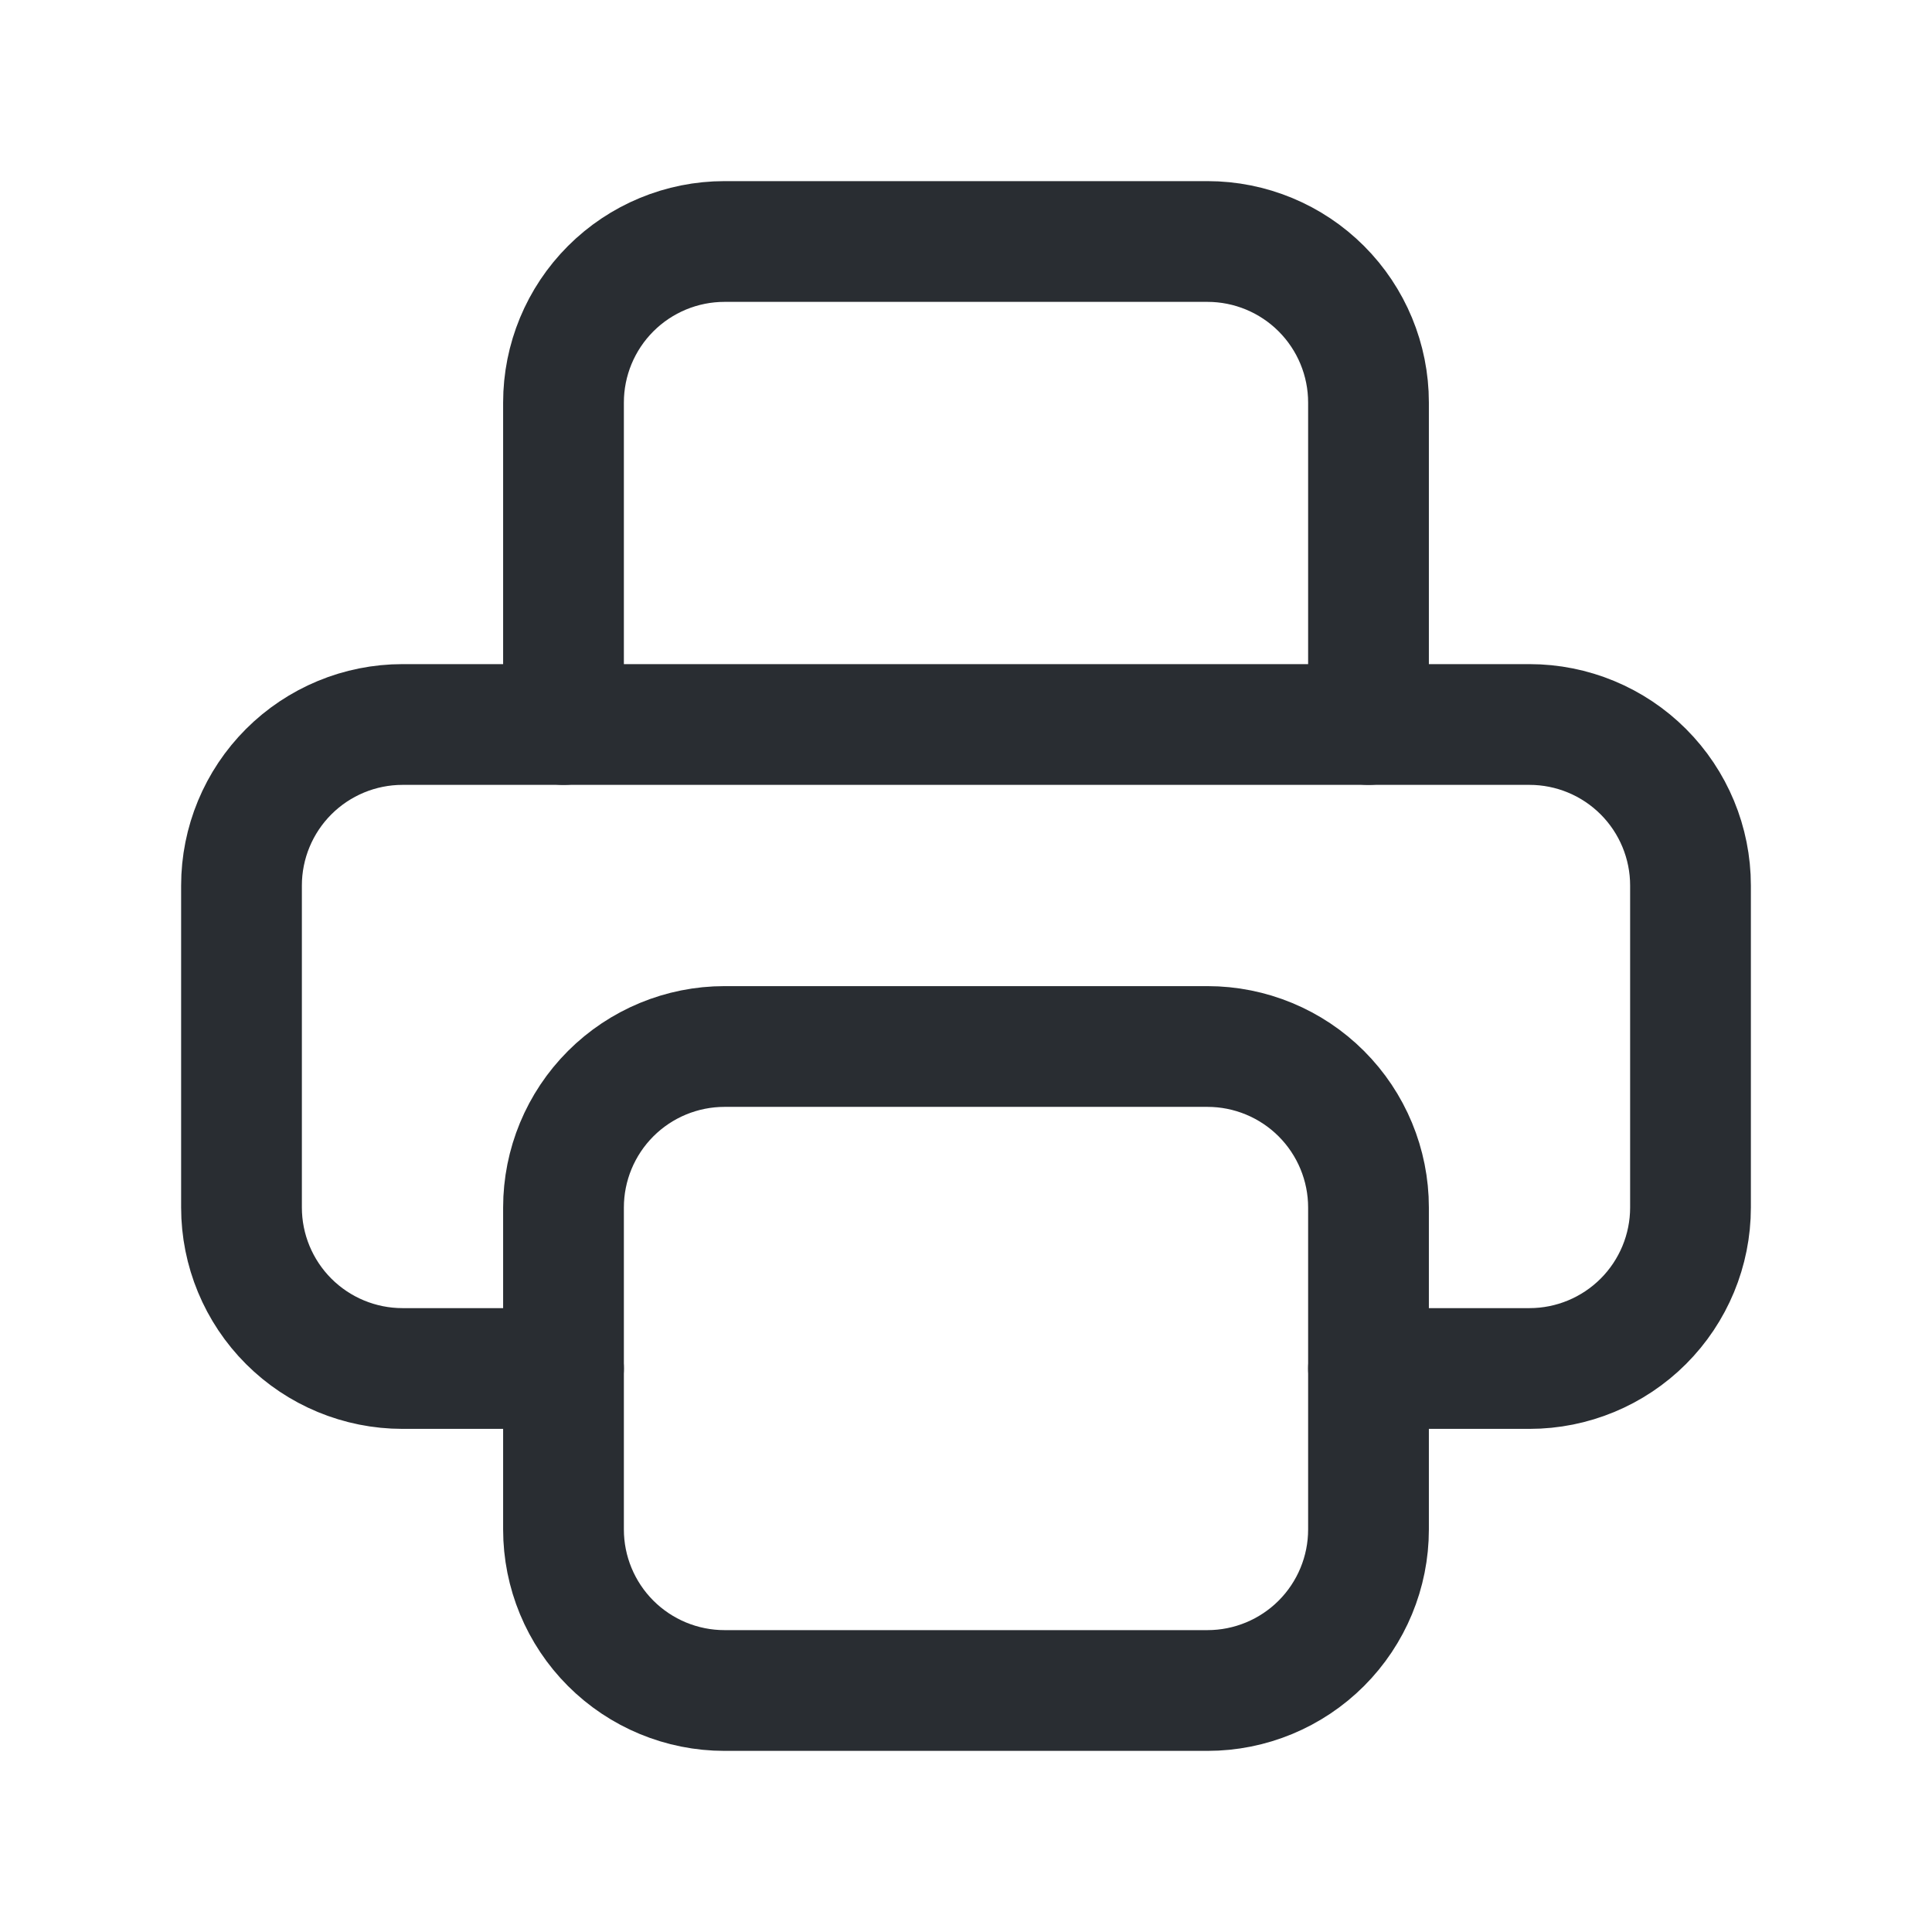 <svg width="24" height="24" viewBox="0 0 24 24" fill="none" xmlns="http://www.w3.org/2000/svg">
<g clip-path="url(#clip0_211_84125)">
<path d="M17 17H19C19.53 17 20.039 16.789 20.414 16.414C20.789 16.039 21 15.53 21 15V11C21 10.47 20.789 9.961 20.414 9.586C20.039 9.211 19.53 9 19 9H5C4.47 9 3.961 9.211 3.586 9.586C3.211 9.961 3 10.47 3 11V15C3 15.53 3.211 16.039 3.586 16.414C3.961 16.789 4.47 17 5 17H7" stroke="#292D32" stroke-width="1.5" stroke-linecap="round" stroke-linejoin="round"/>
<path d="M17 9V5C17 4.47 16.789 3.961 16.414 3.586C16.039 3.211 15.53 3 15 3H9C8.47 3 7.961 3.211 7.586 3.586C7.211 3.961 7 4.47 7 5V9" stroke="#292D32" stroke-width="1.5" stroke-linecap="round" stroke-linejoin="round"/>
<path d="M7 15C7 14.47 7.211 13.961 7.586 13.586C7.961 13.211 8.47 13 9 13H15C15.53 13 16.039 13.211 16.414 13.586C16.789 13.961 17 14.47 17 15V19C17 19.53 16.789 20.039 16.414 20.414C16.039 20.789 15.53 21 15 21H9C8.47 21 7.961 20.789 7.586 20.414C7.211 20.039 7 19.53 7 19V15Z" stroke="#292D32" stroke-width="1.5" stroke-linecap="round" stroke-linejoin="round"/>
</g>
<defs>
<clipPath id="clip0_211_84125">
<rect width="24" height="24" fill="white"/>
</clipPath>
</defs>
</svg>
